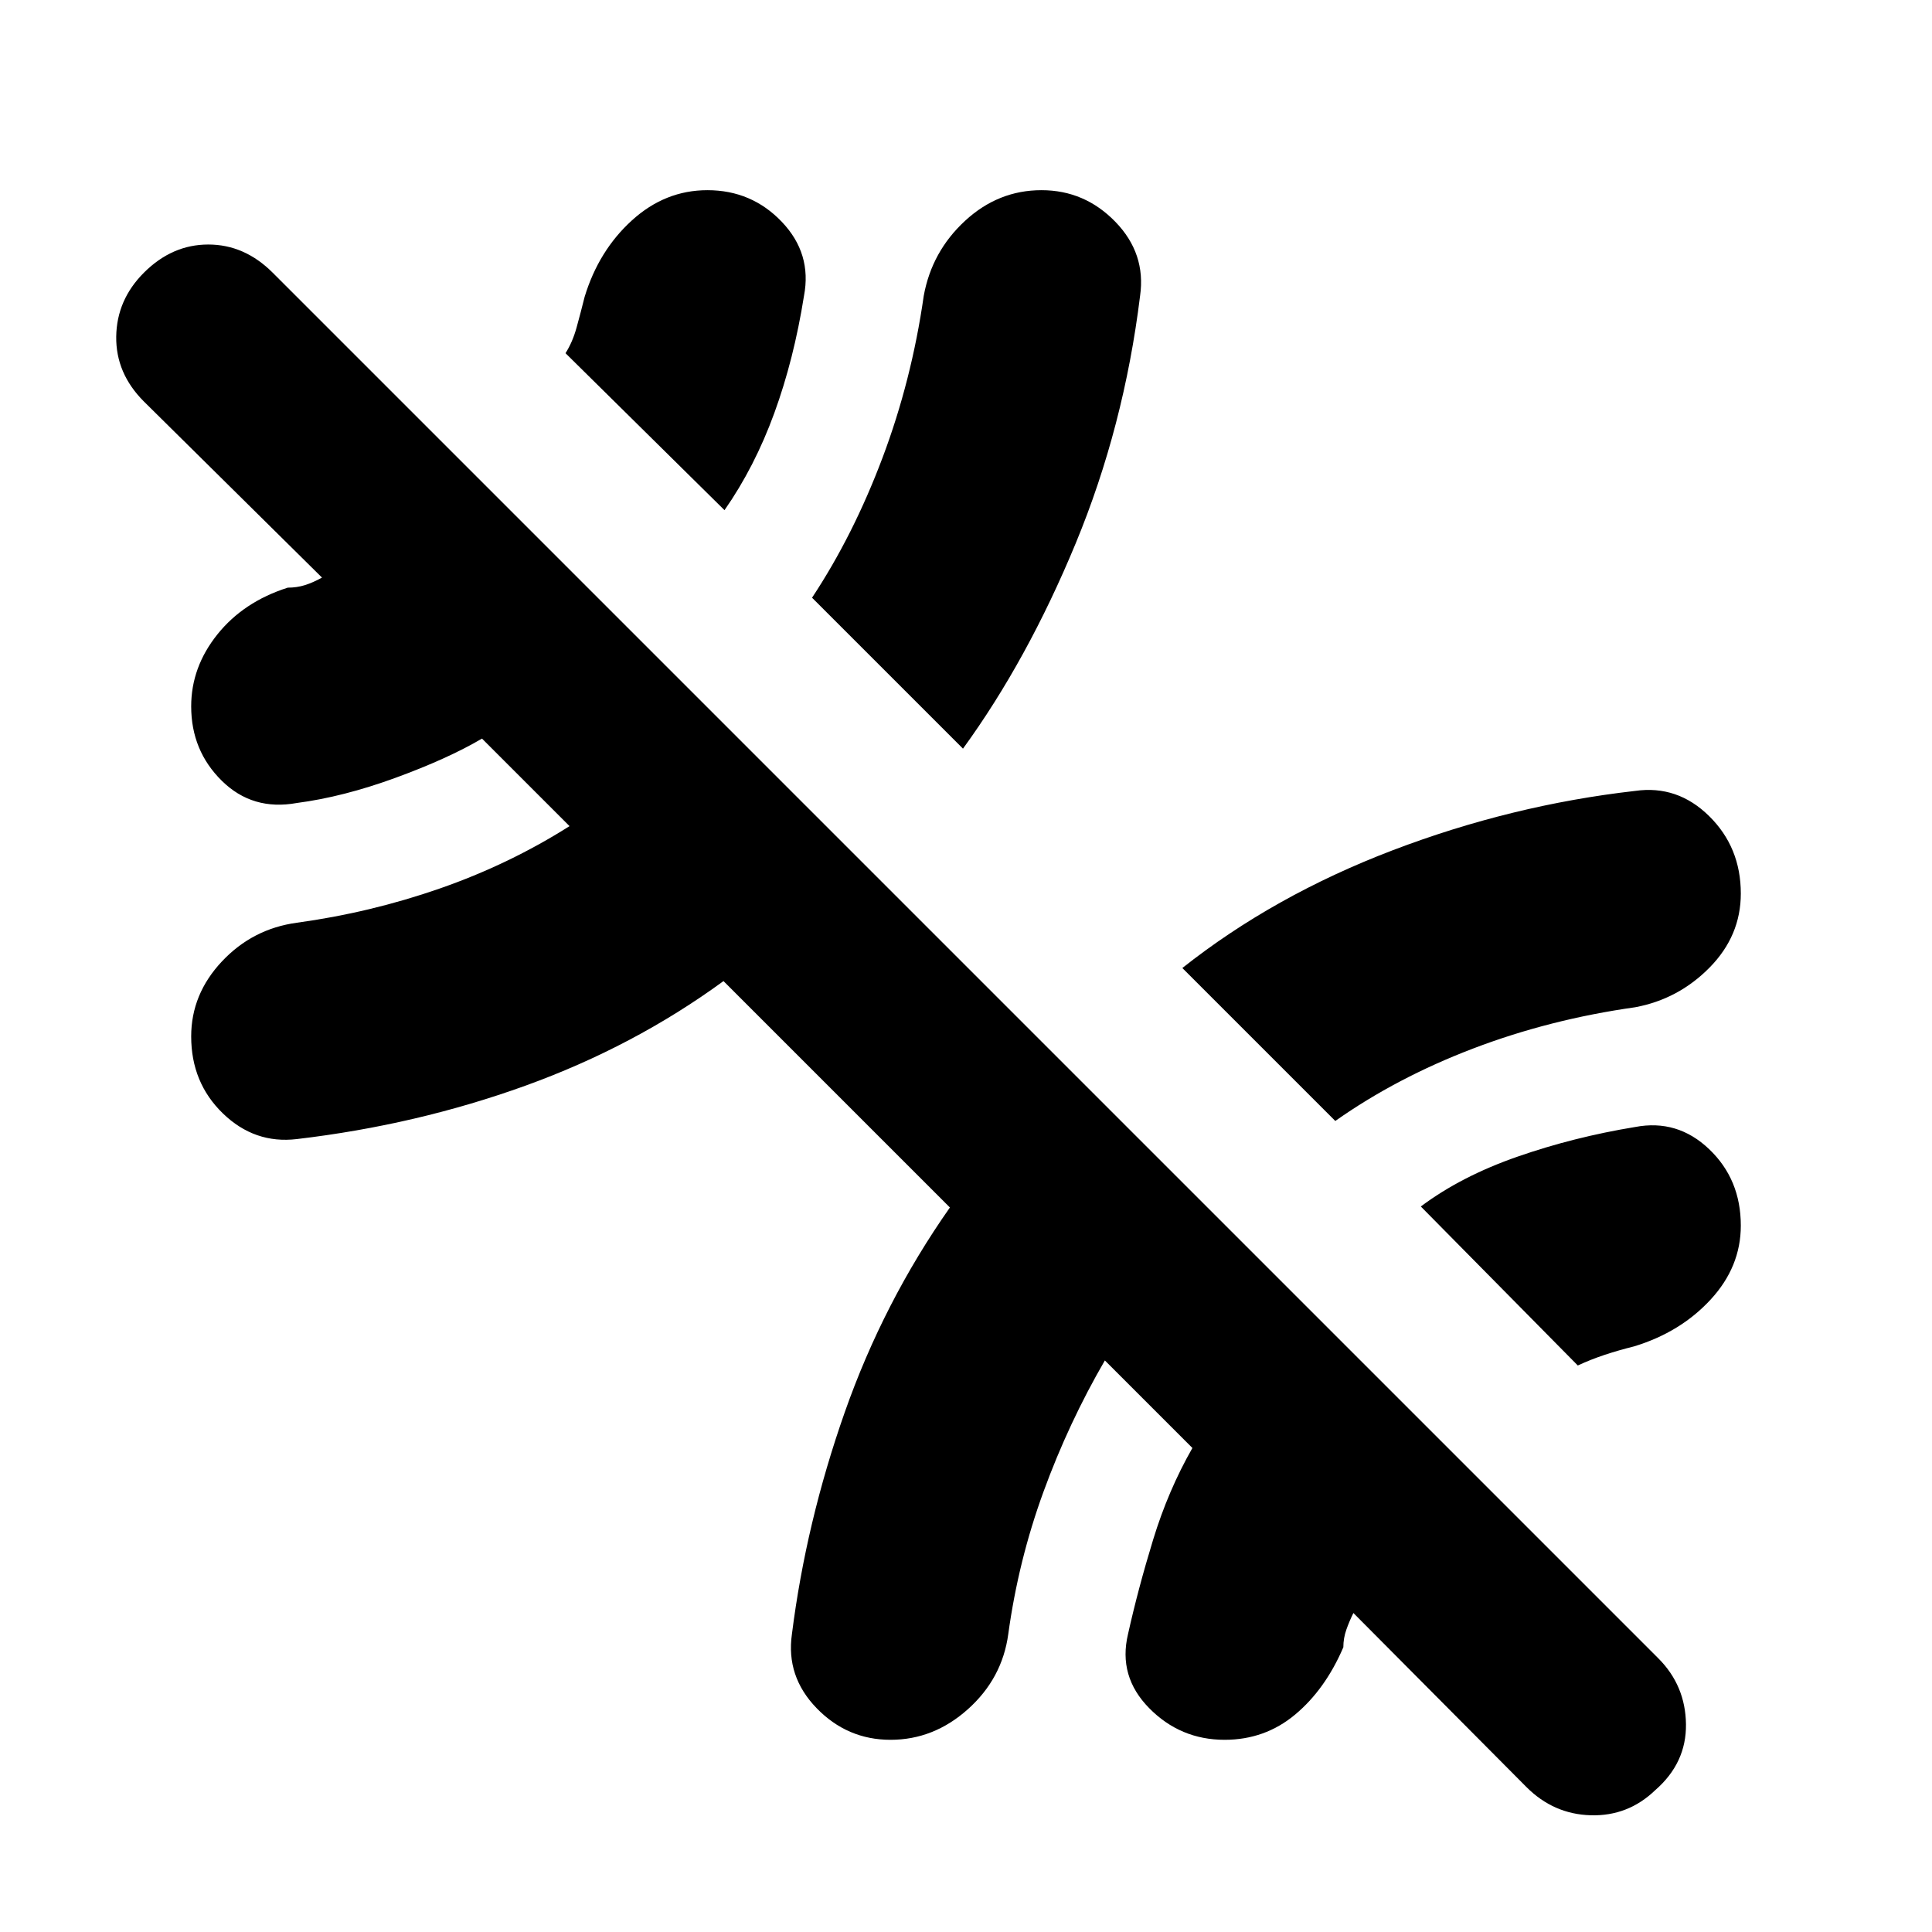 <svg xmlns="http://www.w3.org/2000/svg" height="24" viewBox="0 -960 960 960" width="24"><path d="m758.5-72-86-86.5q-2 4-3.5 8.25t-1.5 8.75q-9 21-24 33.5t-35 12.5q-22 0-37.5-15.75T560.5-148q5-22.5 12.5-47t19.5-45.5L549-284q-18 31-30.5 65.25T501-148q-3 22-20 37.25T442.5-95.5q-21.5 0-36.75-15.75T393.5-148q7-55.5 26.25-110.25T472-360L359.5-472.5Q315-440 261-420.5T147.5-394q-21 2.5-36.75-12.75T95-445q0-21 15.25-37.25t37.25-19.25q36.5-5 71-17t64.5-31L239.5-593q-17 10-43 19.5t-49 12.5q-22 4-37.25-11T95-609q0-19.5 13-35.75T143-668q4.5 0 8.5-1.25T160-673l-88.5-87.5q-14-14-13.75-32.25T71.5-824.5q14-14 32-14t32 14L824-136q13.5 13.5 13.75 32.75T822.5-70.5q-13.5 13-32 12.5t-32-14Zm-407-793.5q22 0 37 15.75t11 36.75q-5 31.5-14.75 58.25T360-706.5l-79-78q3.5-5.5 5.5-12.75t4-15.25q7-23 23.5-38t37.5-15Zm166 0q21.5 0 36.75 15.75T566.5-813q-8 65-32 123t-56 102l-75-75q20.5-31 35-69.5T459-813q4-22 20.5-37.25t38-15.25ZM865-516q0 21-15.5 36.75t-37 19.75q-42.5 6-80.5 20.5t-68.5 36l-76-76Q633-515 692-537.5T812.5-567q21-3 36.75 12.5T865-516Zm-81 234.5-78-79q20-15 48-24.75T812.5-400q21-4 36.75 11T865-351q0 20.5-15 36.75T812-291q-8 2-14.75 4.25T784-281.5Z"/></svg>